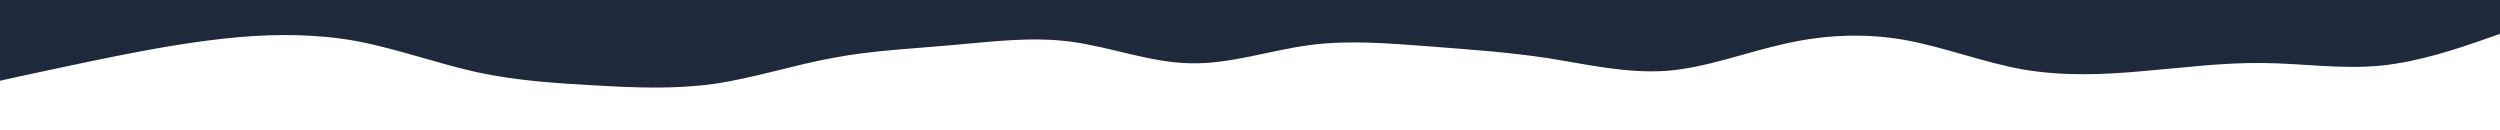 <svg id="visual" viewBox="0 0 960 50" width="960" height="50" xmlns="http://www.w3.org/2000/svg" xmlns:xlink="http://www.w3.org/1999/xlink" version="1.1"><path d="M0 31L7.7 29.3C15.3 27.7 30.7 24.3 45.8 21.3C61 18.3 76 15.7 91.2 14.3C106.3 13 121.7 13 137 15.8C152.3 18.7 167.7 24.3 183 27.7C198.3 31 213.7 32 228.8 32.8C244 33.7 259 34.3 274.2 32.2C289.3 30 304.7 25 320 22.2C335.3 19.3 350.7 18.7 365.8 17.3C381 16 396 14 411.2 16C426.3 18 441.7 24 457 24.3C472.3 24.7 487.7 19.3 503 17.3C518.3 15.3 533.7 16.7 548.8 17.8C564 19 579 20 594.2 22.3C609.3 24.7 624.7 28.3 640 27.2C655.3 26 670.7 20 685.8 16.7C701 13.3 716 12.7 731.2 15.3C746.3 18 761.7 24 777 26.7C792.3 29.3 807.7 28.7 823 27.3C838.3 26 853.7 24 868.8 24.2C884 24.3 899 26.7 914.2 25.2C929.3 23.7 944.7 18.3 952.3 15.7L960 13L960 0L952.3 0C944.7 0 929.3 0 914.2 0C899 0 884 0 868.8 0C853.7 0 838.3 0 823 0C807.7 0 792.3 0 777 0C761.7 0 746.3 0 731.2 0C716 0 701 0 685.8 0C670.7 0 655.3 0 640 0C624.7 0 609.3 0 594.2 0C579 0 564 0 548.8 0C533.7 0 518.3 0 503 0C487.7 0 472.3 0 457 0C441.7 0 426.3 0 411.2 0C396 0 381 0 365.8 0C350.7 0 335.3 0 320 0C304.7 0 289.3 0 274.2 0C259 0 244 0 228.8 0C213.7 0 198.3 0 183 0C167.7 0 152.3 0 137 0C121.7 0 106.3 0 91.2 0C76 0 61 0 45.8 0C30.7 0 15.3 0 7.7 0L0 0Z" fill="#1e293b" stroke-linecap="round" stroke-linejoin="miter"></path></svg>